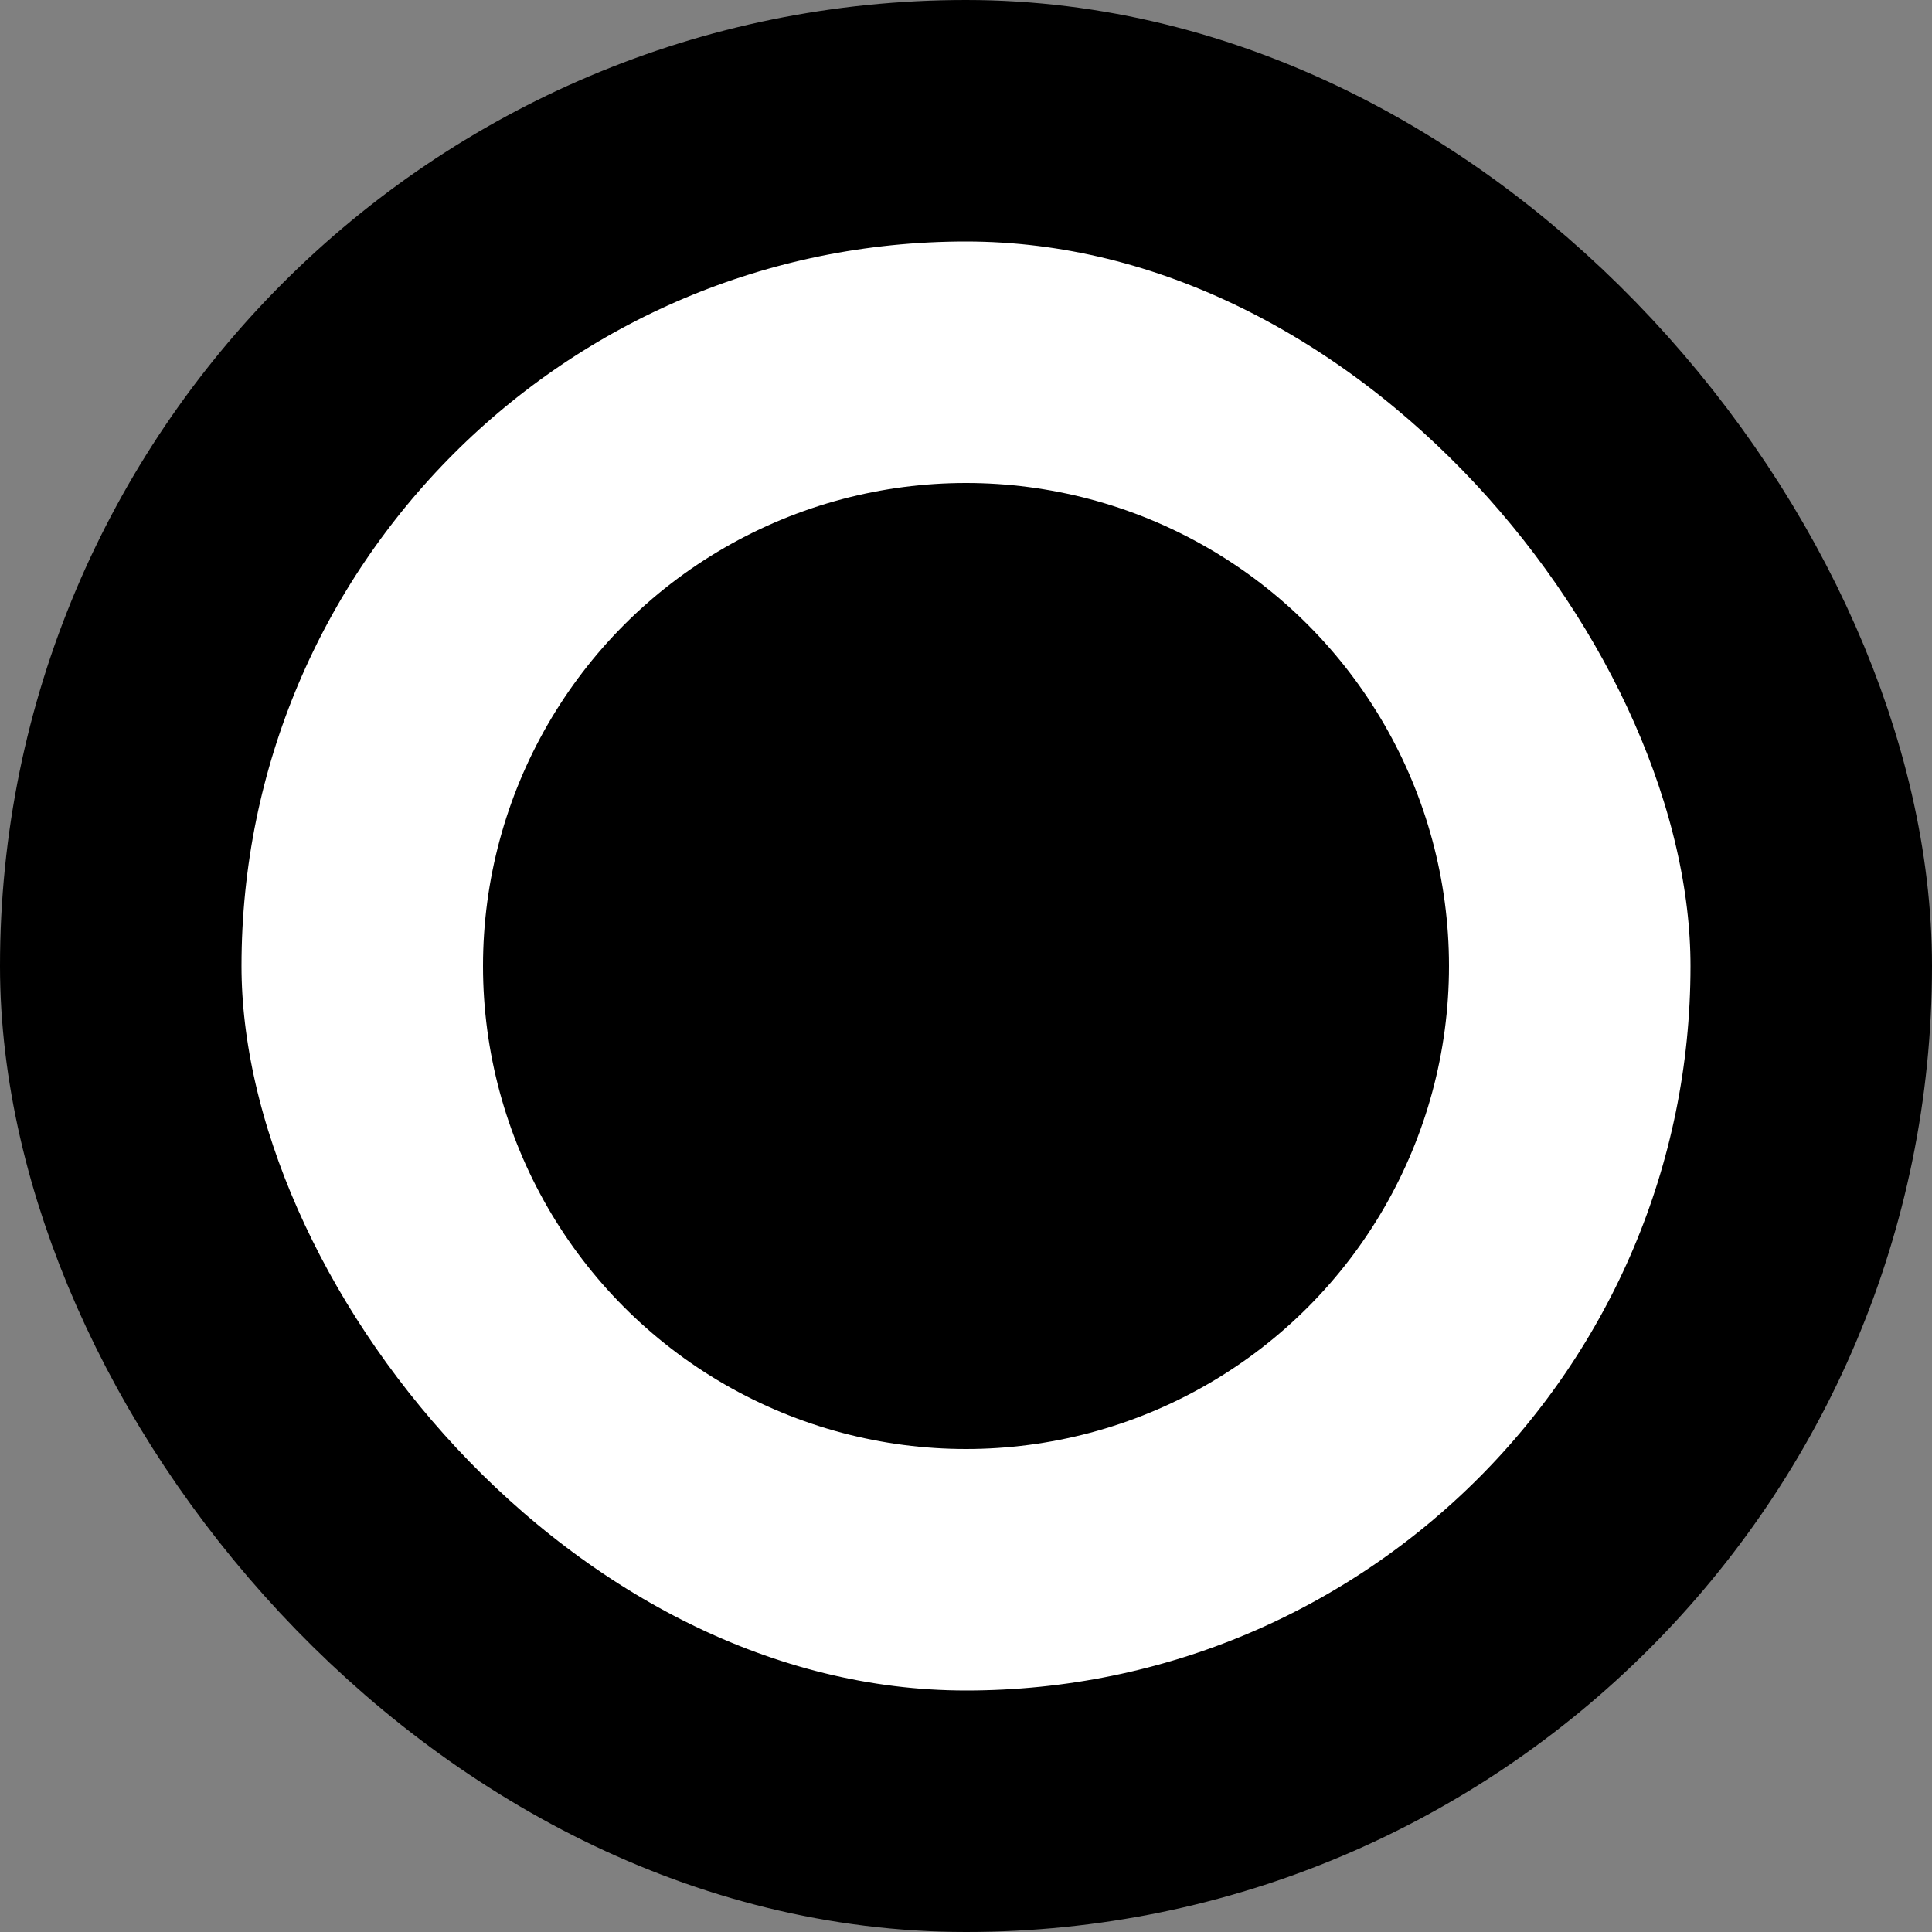 <svg width="16" height="16" viewBox="0 0 16 16" fill="none" xmlns="http://www.w3.org/2000/svg">
<rect x="0" y="0" width="16" height="16" fill="#808080" stroke="none"/>
<g id="Button/Radio">
<rect id="Rectangle 1" x="1" y="1" width="14" height="14" rx="7" fill="white" stroke="black" stroke-width="2"/>
<circle id="Ellipse" cx="8" cy="8" r="4" fill="black"/>
</g>
</svg>
